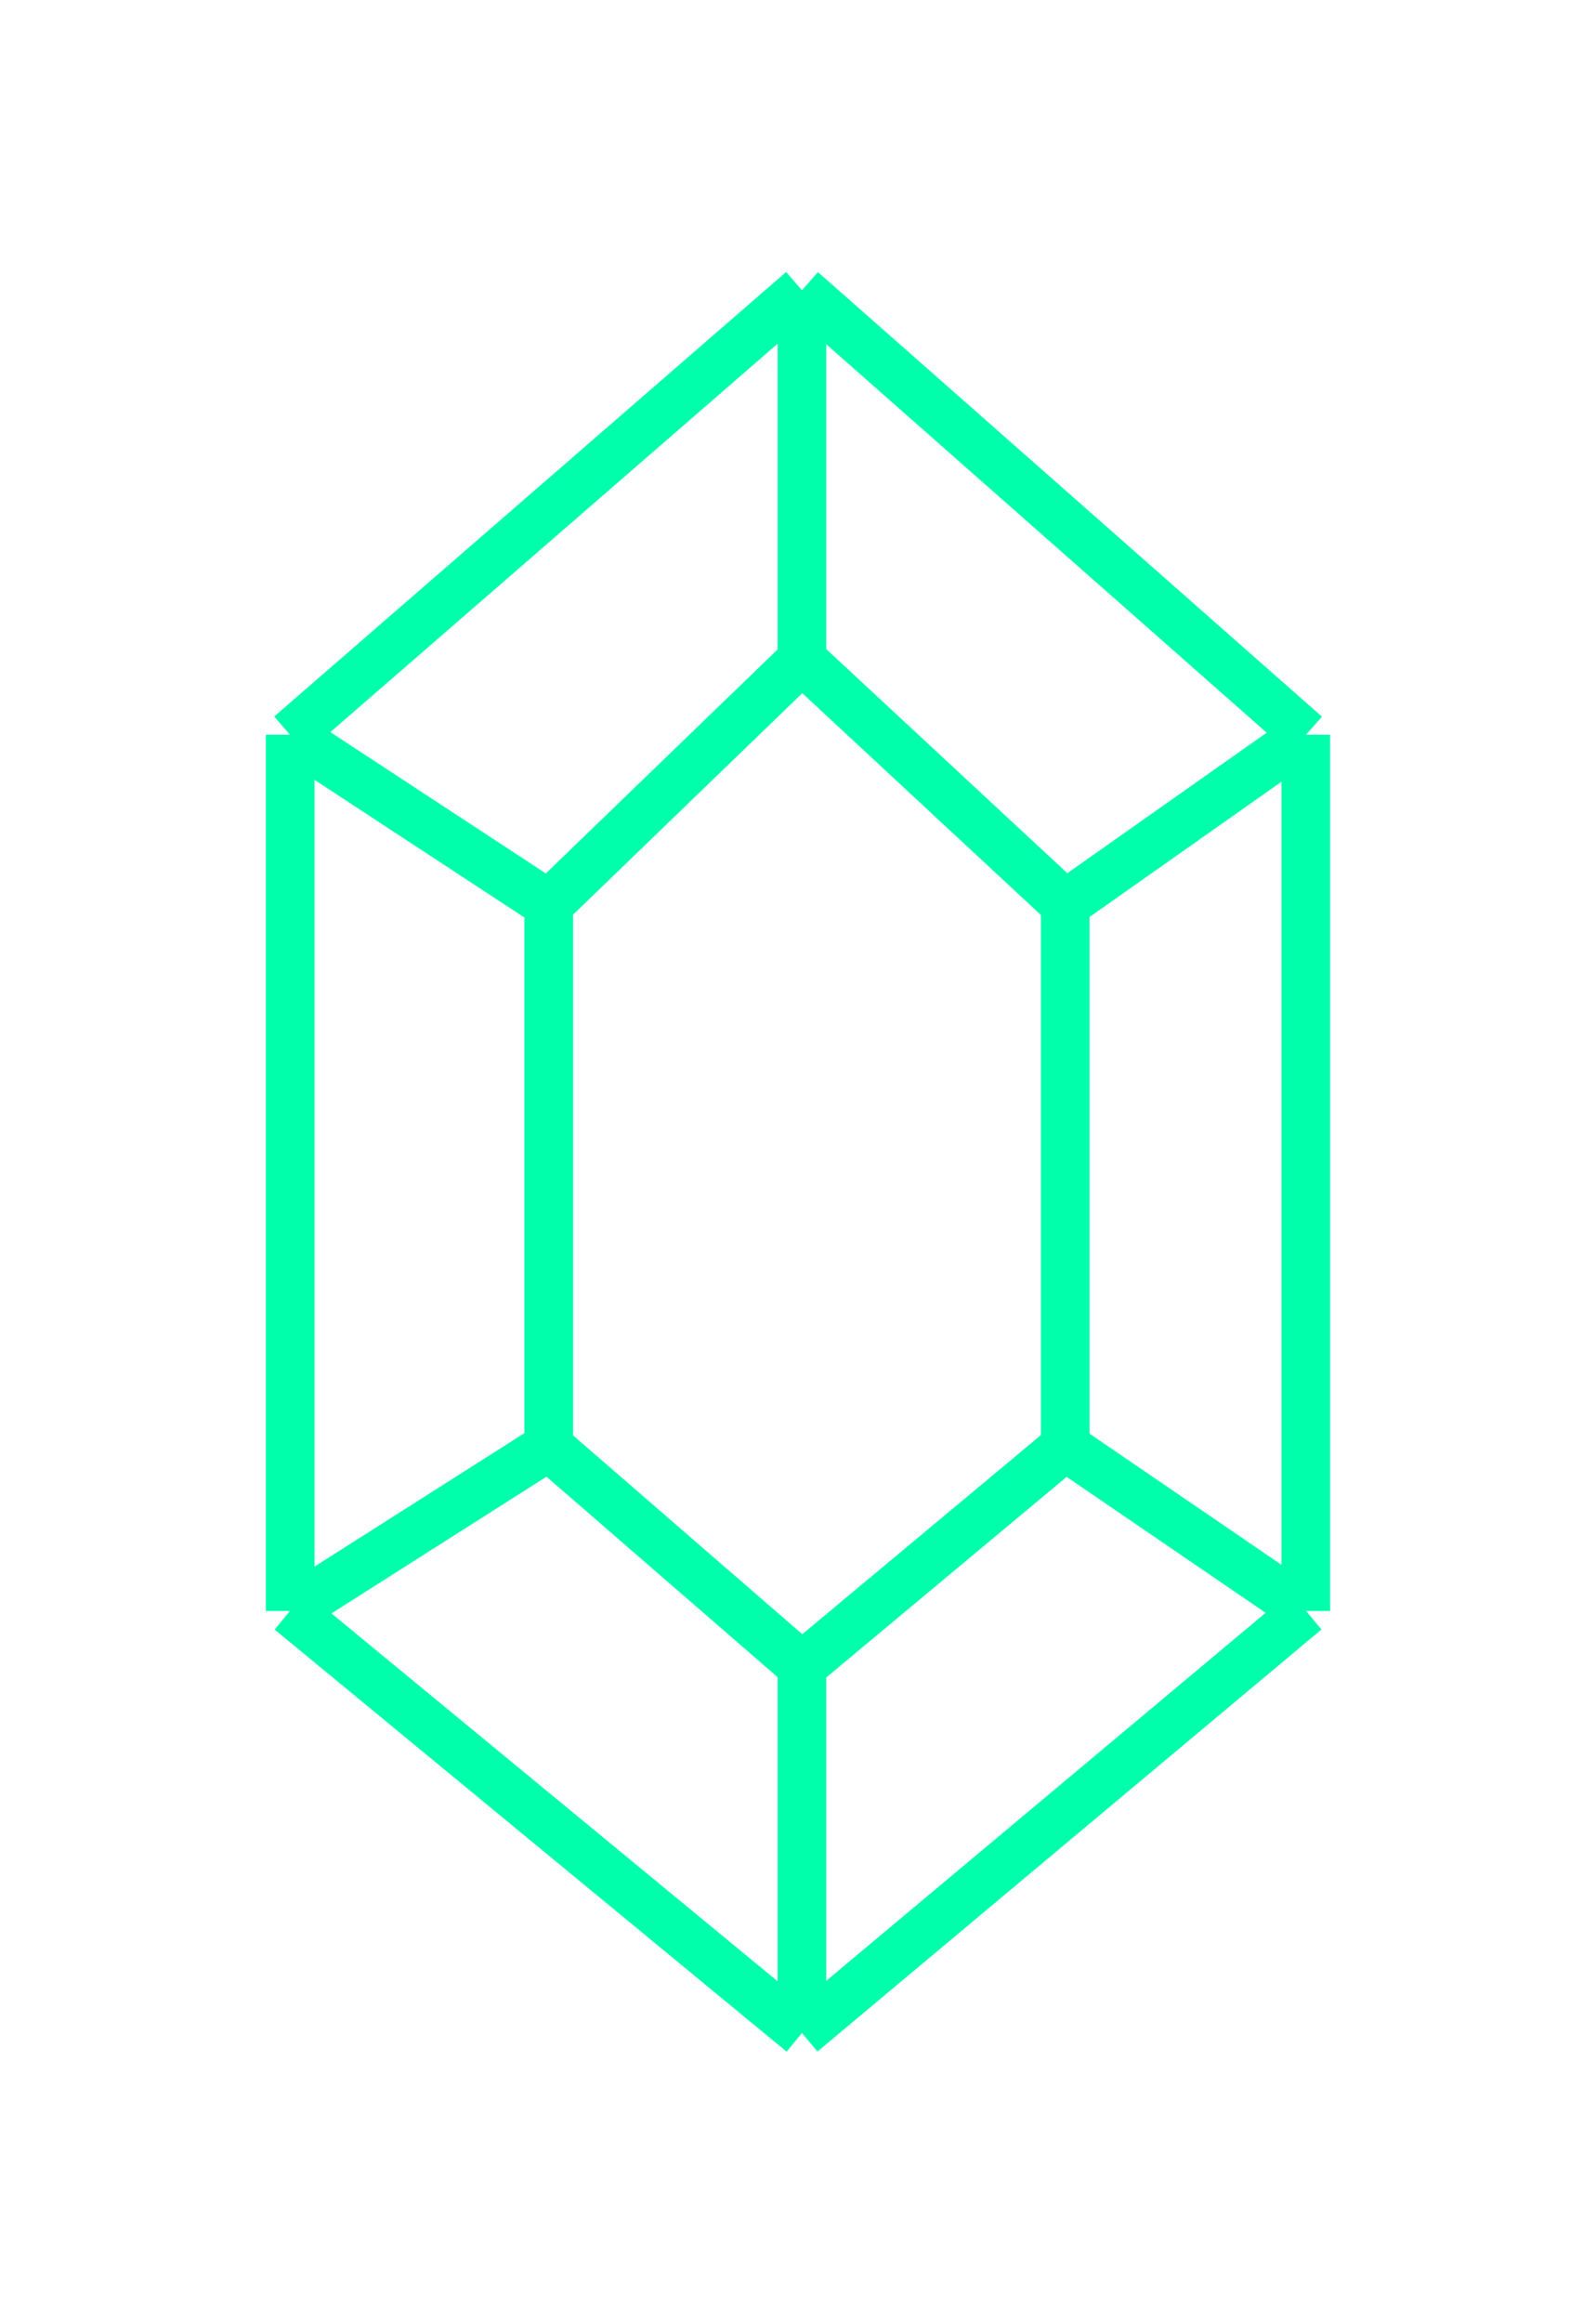 <svg width="33" height="48" viewBox="0 0 33 48" fill="none" xmlns="http://www.w3.org/2000/svg">
<path d="M6 15.182V33.282M6 15.182L16.582 6M6 15.182L11.346 18.686M6 33.282L16.582 42M6 33.282L11.346 29.885M16.582 42L27 33.282M16.582 42V34.423M27 33.282V15.182M27 33.282L22.025 29.885M27 15.182L16.582 6M27 15.182L22.025 18.686M16.582 6V13.63M16.582 13.63L11.346 18.686M16.582 13.63L22.025 18.686M11.346 18.686V29.885M11.346 29.885L16.582 34.423M16.582 34.423L22.025 29.885M22.025 29.885V18.686" stroke="#00FFAA"/>
<g filter="url(#filter0_f_83_310)">
<path d="M6 15.182V33.282M6 15.182L16.582 6M6 15.182L11.346 18.686M6 33.282L16.582 42M6 33.282L11.346 29.885M16.582 42L27 33.282M16.582 42V34.423M27 33.282V15.182M27 33.282L22.025 29.885M27 15.182L16.582 6M27 15.182L22.025 18.686M16.582 6V13.63M16.582 13.63L11.346 18.686M16.582 13.63L22.025 18.686M11.346 18.686V29.885M11.346 29.885L16.582 34.423M16.582 34.423L22.025 29.885M22.025 29.885V18.686" stroke="#00FFAA"/>
</g>
<defs>
<filter id="filter0_f_83_310" x="0.5" y="0.336" width="32" height="47.313" filterUnits="userSpaceOnUse" color-interpolation-filters="sRGB">
<feFlood flood-opacity="0" result="BackgroundImageFix"/>
<feBlend mode="normal" in="SourceGraphic" in2="BackgroundImageFix" result="shape"/>
<feGaussianBlur stdDeviation="2.5" result="effect1_foregroundBlur_83_310"/>
</filter>
</defs>
</svg>
